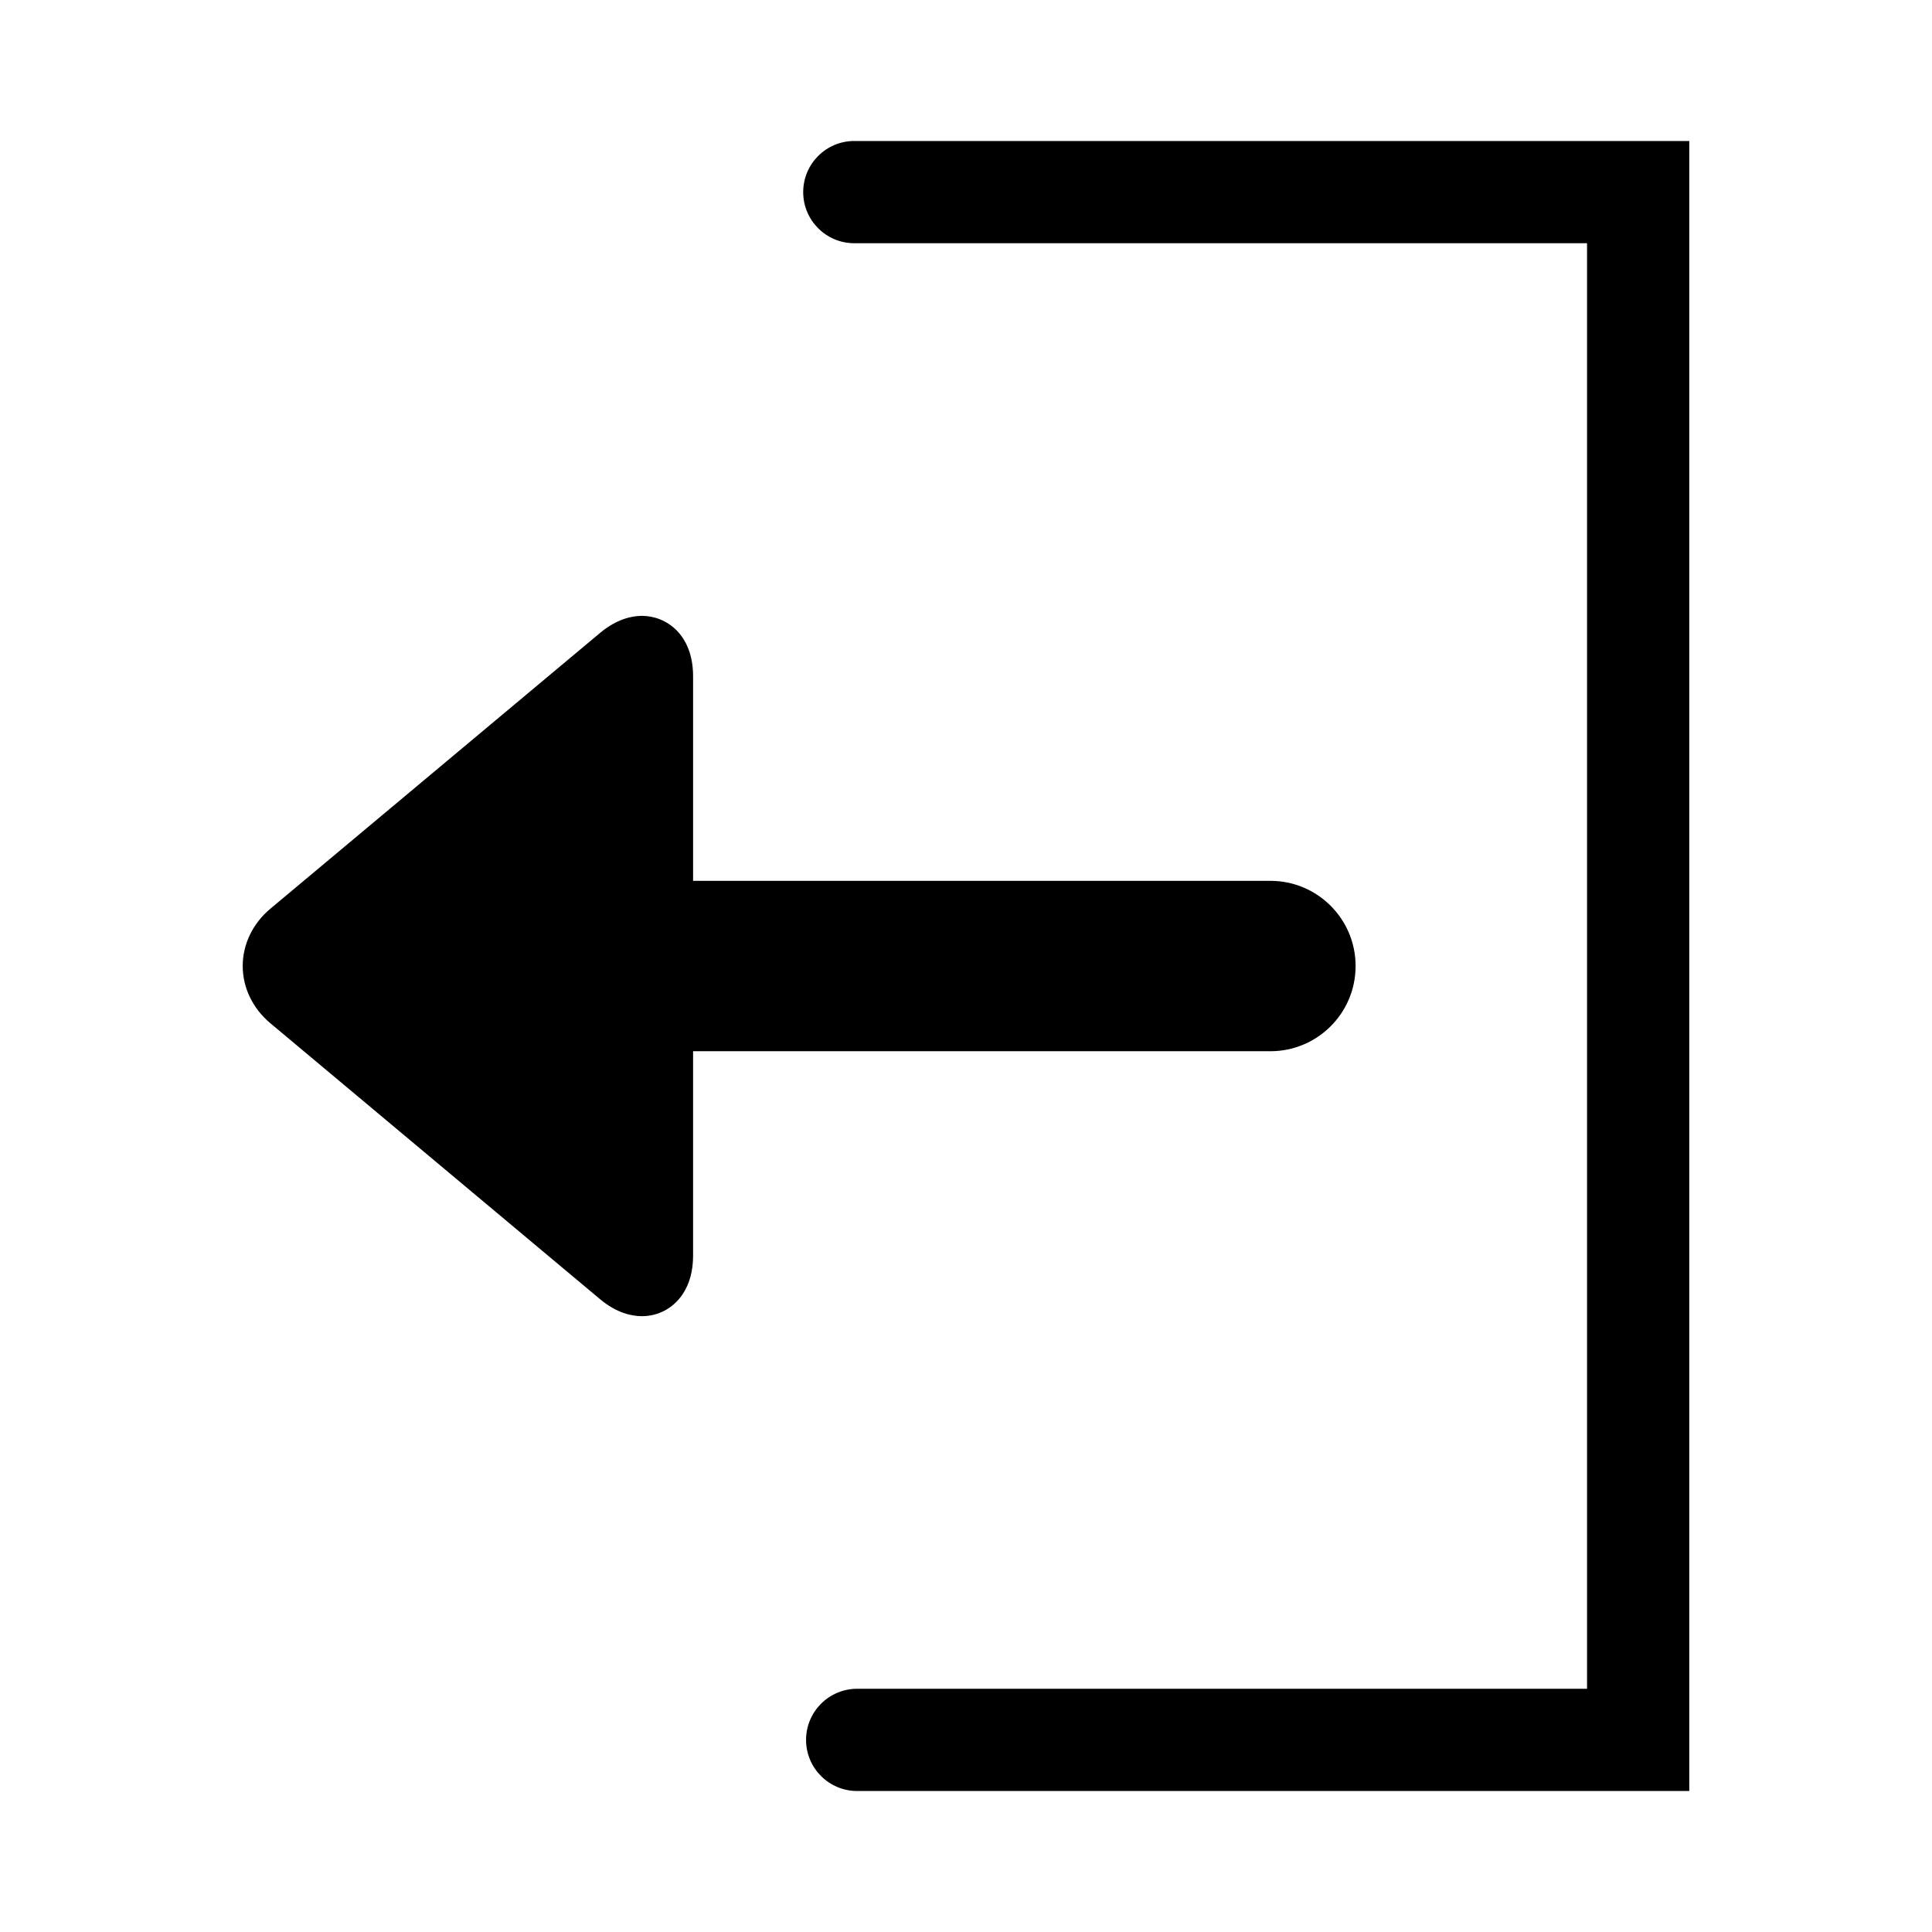 <?xml version="1.0" encoding="utf-8"?>
<!-- Generator: Adobe Illustrator 15.1.0, SVG Export Plug-In . SVG Version: 6.00 Build 0)  -->
<!DOCTYPE svg PUBLIC "-//W3C//DTD SVG 1.1//EN" "http://www.w3.org/Graphics/SVG/1.1/DTD/svg11.dtd">
<svg version="1.1" id="Layer_1" xmlns="http://www.w3.org/2000/svg" xmlns:xlink="http://www.w3.org/1999/xlink" x="0px" y="0px"
	 width="56.69px" height="56.69px" viewBox="0 0 56.69 56.69" enable-background="new 0 0 56.69 56.69" xml:space="preserve">
<path d="M49.568,52.553H25.152c-0.829,0-1.5-0.672-1.5-1.5s0.671-1.5,1.5-1.5h21.416V7.137h-21.5c-0.829,0-1.5-0.672-1.5-1.5
	s0.671-1.5,1.5-1.5h24.5V52.553z M37.277,25.846h-16.94v-6.002c0-1.219-0.779-1.773-1.502-1.773c-0.288,0-0.734,0.088-1.227,0.5
	L7.93,26.667c-0.513,0.43-0.808,1.041-0.808,1.678s0.294,1.246,0.806,1.675l9.68,8.102c0.492,0.412,0.938,0.498,1.226,0.498
	c0.485,0,0.92-0.234,1.194-0.641c0.205-0.305,0.309-0.686,0.309-1.133v-6h16.94c1.381,0,2.5-1.119,2.5-2.5
	C39.777,26.965,38.658,25.846,37.277,25.846z"/>
</svg>
